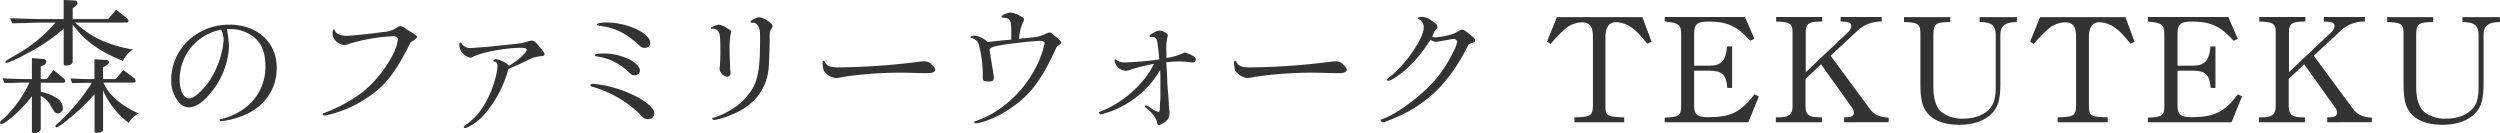 <svg xmlns="http://www.w3.org/2000/svg" viewBox="0 0 608.87 32.4"><defs><style>.cls-1{fill:#333;}</style></defs><title>walk-tekuteku-title</title><g id="Layer_2" data-name="Layer 2"><g id="Layer_1-2" data-name="Layer 1"><path class="cls-1" d="M5.54,20.12c-.32,0-1.08,0-2.19.07-.33,0-1.23,0-2.27,0L.65,19.08c2.62.11,3.81.14,4.82.18h2.3V14.15l2.7.21c.5,0,.83.33.83.69a1,1,0,0,1-.54.75l-.83.4v3.06h1.44L13,17.06,15.44,19a1.12,1.12,0,0,1,.43.72.46.46,0,0,1-.43.43H9.93v2.2a12.37,12.37,0,0,1,3.56,1.33,3.23,3.23,0,0,1,1.84,2.63,1.3,1.3,0,0,1-1.23,1.29,1.31,1.31,0,0,1-.75-.29,10.73,10.73,0,0,1-1.12-1.8,5.83,5.83,0,0,0-2.3-2.16v8.07c0,.54-.79,1-1.73,1-.32,0-.43-.18-.43-.58V23.43a30.17,30.17,0,0,1-4.64,4.93C1.76,29.52.76,30.2.36,30.2A.36.36,0,0,1,0,29.84c0-.18.18-.4.86-.94a28.72,28.72,0,0,0,6.3-8.78Zm4-14.61c-.21,0-1.51,0-3.42.11-.43,0-1.72,0-3.13.07L2.48,4.43c1.66.07,3,.11,3.53.11,1.76.07,3,.1,3.56.1h5.94V0L18.1.11c.5,0,.75.21.75.61a.85.85,0,0,1-.28.65l-.87.68V4.64h8.64l1.94-2.26,2.55,2a1.06,1.06,0,0,1,.47.69c0,.28-.18.43-.57.43H18.31C22.06,9,26.19,11,32.38,12.06a6.91,6.91,0,0,0-2.44,2.77C24.32,12.6,20.62,9.93,17.7,6v9.07c0,.51-.72.9-1.69.9-.36,0-.5-.18-.5-.54V7A44.45,44.45,0,0,1,6.3,13.17a27.32,27.32,0,0,1-4.68,2.16.31.31,0,0,1-.29-.28c0-.18.36-.44,2.7-1.77a34.87,34.87,0,0,0,9.46-7.77Zm8,14.72-.36-1.12c3.6.15,3.78.15,4.82.15H23V14.43l2.95.18c.32,0,.61.29.61.51a.9.9,0,0,1-.47.68l-1,.58v2.88h3.06l1.91-2.2L32.63,19a.87.87,0,0,1,.4.65.44.44,0,0,1-.47.47H25.19c1.15,2.84,4.28,5.62,8.6,7.52a6,6,0,0,0-2.45,2.27A19.41,19.41,0,0,1,25.11,22v9.58c0,.5-.53.75-1.61.75-.33,0-.47-.14-.47-.5V22.93a49.32,49.32,0,0,1-5.51,5.4C15.51,30,14.14,31,13.78,31a.35.35,0,0,1-.29-.33c0-.14,0-.14,1.19-1.15a49.83,49.83,0,0,0,7.7-9.36Z"/><path class="cls-1" d="M55.27,7.09a33.1,33.1,0,0,1,.51,4.21,19,19,0,0,1-4.21,11c-2,2.56-3.89,3.85-5.65,3.85a3.14,3.14,0,0,1-2.41-1.33,7.88,7.88,0,0,1-1.8-5.43C41.71,12,48,6,55.81,6,62.65,6,67.4,10.29,67.4,16.49c0,5.47-3.24,9.89-8.71,11.87a20.38,20.38,0,0,1-4.75,1.16c-.21,0-.43-.15-.43-.33s.11-.14.58-.25a15.84,15.84,0,0,0,6.54-3.42,12.51,12.51,0,0,0,4-9.65c0-3.16-1-5.5-3-7a9.28,9.28,0,0,0-5.39-1.8h-.33a1.89,1.89,0,0,0-.36,0ZM43.76,19.47c0,2.59,1,4.5,2.27,4.5,1.51,0,4.31-2.8,6-6a21.79,21.79,0,0,0,2.45-8.17A6.81,6.81,0,0,0,54,7.49l-.1-.26A12.31,12.31,0,0,0,43.76,19.47Z"/><path class="cls-1" d="M89.14,24a29,29,0,0,1-9.32,4,3.83,3.83,0,0,1-.43.07l-.29.07c-.25,0-.5-.18-.5-.32s.11-.22.5-.36a36.5,36.5,0,0,0,9.36-5.15,29.36,29.36,0,0,0,6.94-8.46,13.09,13.09,0,0,0,1.51-4.17c0-.54-.39-.87-1-.87a43.84,43.84,0,0,0-11.52,2.06,3.2,3.2,0,0,1-.57.14,4.33,4.33,0,0,1-2-1A2.69,2.69,0,0,1,81,8.17c0-.65.11-1,.32-1s.15,0,.25.32c.22.69,1.44,1.23,2.74,1.23s6.44-.54,9.1-.94a6.56,6.56,0,0,0,3-.9c.72-.47.79-.5,1.08-.5a1.86,1.86,0,0,1,1.12.47s.43.28.83.54c1.87,1.15,2.12,1.36,2.12,1.58s-.36.65-1.55,1.33C96.23,17.89,93.71,21.06,89.14,24Z"/><path class="cls-1" d="M122.54,11c4.31-.43,4.38-.43,5.9-.86a4,4,0,0,1,1.11-.25c.47,0,.87.32,1.91,1.58s1.15,1.37,1.15,1.69-.22.51-1,.54a8,8,0,0,0-3,.9,50.64,50.64,0,0,1-4.79,2.16,27.84,27.84,0,0,1-5.65,10.87,12.42,12.42,0,0,1-3.7,3.06,3.23,3.23,0,0,1-1.19.51.33.33,0,0,1-.33-.29c0-.11.08-.22.36-.4a15.63,15.63,0,0,0,5-5.61c1.55-2.74,2.84-6.77,2.84-8.89,0-.61-.18-.87-.72-1-.18,0-.25-.14-.25-.22s.29-.39.61-.39A6.46,6.46,0,0,1,124,16c2-1.15,4.28-3.21,4.28-3.85,0-.33-.47-.51-1.44-.51-3.63,0-9.28,1.05-11.58,2.16a1.55,1.55,0,0,1-.76.25,3.67,3.67,0,0,1-2.12-1.44,3.27,3.27,0,0,1-.51-1.76c0-.29.11-.47.29-.47s.18.07.25.22a2.57,2.57,0,0,0,2.13,1.11l4.35-.32Z"/><path class="cls-1" d="M151.51,22c4.64,1.69,7.84,4,7.84,5.61A1.42,1.42,0,0,1,157.8,29c-.83,0-1-.11-2.37-1.59a27.52,27.52,0,0,0-10.94-6.22c-.61-.15-.68-.18-.68-.44s.21-.32.72-.32A28.16,28.16,0,0,1,151.51,22Zm1.44-7.7c1.72.79,2.91,2,2.91,2.88a1.22,1.22,0,0,1-1.26,1.15c-.61,0-.76-.07-1.69-.94a13.46,13.46,0,0,0-7.7-3.67c-.22,0-.32-.11-.32-.29s.43-.39,1.83-.39A14,14,0,0,1,153,14.33Zm-6.77-8c-.07,0-.25,0-.43-.07s-.36-.11-.36-.29.79-.47,2.3-.47c5.08,0,10.69,2.63,10.69,5A1.28,1.28,0,0,1,157,11.66c-.57,0-.79-.11-1.33-.65-3-2.73-5.61-4.1-8.67-4.57Z"/><path class="cls-1" d="M173.28,7.05a.23.23,0,0,1-.18-.17c0-.26,1.48-.87,2-.87a4.76,4.76,0,0,1,1.83.76c.9.5,1.12.68,1.12,1a2.25,2.25,0,0,1-.07.4,18.53,18.53,0,0,0-.29,4c0,.57,0,1.36.07,2.41,0,.75.07,1.47.07,1.58a6.37,6.37,0,0,0,.08,1.26,2.68,2.68,0,0,1,0,.43.82.82,0,0,1-.72.83A2.24,2.24,0,0,1,175.26,17a1.52,1.52,0,0,1,0-.33,36.55,36.55,0,0,0,.18-4.53c0-2.78-.07-3.71-.35-4.25a1.62,1.62,0,0,0-1.55-.9.38.38,0,0,0-.18,0Zm9.89-1.51a.23.23,0,0,1-.14,0c-.11,0-.25-.18-.25-.33s1.51-1,2.16-1c1,0,3.24,1.48,3.24,2.13,0,.14,0,.25-.26.61a5.29,5.29,0,0,0-.39.75,6.21,6.21,0,0,0-.07,1.34c0,2.84-.18,7.09-.33,8.24C186.41,22.28,183.21,26,178,28a18.88,18.88,0,0,1-4,1.23c-.25,0-.54-.18-.54-.36s.11-.15.43-.22a19.83,19.83,0,0,0,6.8-3.85c3.67-3.74,4.42-6.26,4.42-14.94l0-1.47c0-1.7-.68-2.85-1.73-2.85Z"/><path class="cls-1" d="M205.17,18.75a6.71,6.71,0,0,1-1.59.25,4.09,4.09,0,0,1-3-1.87,8.91,8.91,0,0,1-.25-1.94c0-.25.11-.4.25-.4s.18.08.29.26c.5,1,1.29,1.36,3.31,1.36A161.91,161.91,0,0,0,224.09,15c.36,0,.68-.07,1-.07a2.35,2.35,0,0,1,1.8.76c.65.65.9,1,.9,1.29,0,.51-.68.83-1.8.83-.21,0-.65,0-1.26,0s-4-.11-5.11-.11A95.52,95.52,0,0,0,205.17,18.75Z"/><path class="cls-1" d="M249.14,9.32c.68,0,1.33-.11,2-.18a9,9,0,0,0,3.2-.75c1-.47,1-.47,1.29-.47s.43.11.87.47c.07.07.39.36.9.79.68.54,1.08,1,1.08,1.19s0,.21-1.05.9c-3.85,8.45-6.69,12.16-11.87,15.47a23.74,23.74,0,0,1-6.37,3c-.5.11-1.4.33-1.51.33s-.43-.18-.43-.33.07-.18.25-.21a23.17,23.17,0,0,0,5.72-2.85A27.58,27.58,0,0,0,254.07,12a8.72,8.72,0,0,1,.22-.93,2.1,2.1,0,0,0,.1-.62c0-.28-.39-.5-1-.5-1.34,0-7.06.61-9.32,1s-2.81.58-3.06,1.15l.21,1.44c.8,4.83.83,5.12.83,5.44,0,.61-.32.86-1.08.86-1.36,0-1.62-.14-1.62-.86a5.28,5.28,0,0,1,0-.72v-.61a29.85,29.85,0,0,0-.9-6.59,2.31,2.31,0,0,0-1.8-1.8c-.18,0-.29-.14-.29-.25s.43-.33,1.08-.33a5.41,5.41,0,0,1,3.06,1.55l.33,0,.79-.11c1.44-.18,3-.33,4.67-.47,0-.76,0-1.4,0-1.69,0-3.17-.22-3.53-2.05-3.67-.22,0-.32-.08-.32-.22,0-.36,1.43-1,2.23-1a5.68,5.68,0,0,1,2.48.9c.57.33.75.54.75.83a.9.9,0,0,1-.18.54,10.91,10.91,0,0,0-1,4.14Z"/><path class="cls-1" d="M282.61,23.9c0-2.63,0-4.25,0-4.82,0-.29,0-1.19-.07-2a23,23,0,0,1-9.21,8.78,21.64,21.64,0,0,1-5.22,2,.47.47,0,0,1-.43-.43c0-.15.11-.22.36-.29,5.36-2,10.83-6.88,13-11.59a50.92,50.92,0,0,0-5.5,1.33,3.55,3.55,0,0,1-1.48.36,2.94,2.94,0,0,1-2.62-2.52c0-.18.07-.25.17-.25s.18,0,.51.29a3.52,3.52,0,0,0,2.05.43,76,76,0,0,0,8.17-.72c-.15-1.87-.4-3.82-.54-4.5A1.08,1.08,0,0,0,280.77,9a1.27,1.27,0,0,0-.36,0,.39.39,0,0,1-.21,0,.25.25,0,0,1-.22-.26c0-.32,1.77-1.29,2.38-1.29.82,0,2.08.72,2.08,1.19a1.18,1.18,0,0,1-.07.21,12.11,12.11,0,0,0-.29,3.75c0,.57,0,.86,0,1.51a13.67,13.67,0,0,0,4.1-1.19.82.82,0,0,1,.43-.14,9.83,9.83,0,0,1,2.2,1,.76.76,0,0,1,.43.68.69.69,0,0,1-.72.76,7.39,7.39,0,0,1-1-.11,22.9,22.9,0,0,0-2.41-.14,22.48,22.48,0,0,0-3.06.21c.14,2.2.14,2.38.22,3.78,0,1.23.1,2.06.1,2.34l.22,2.49.07,1.4c0,.54.07,1,.11,1.51a7,7,0,0,1,.07.87,2.85,2.85,0,0,1-.5,1.58,4.9,4.9,0,0,1-2.09,1.33c-.22,0-.43-.29-.5-.72-.07-.93-1.33-2.59-2.77-3.6-.11-.11-.15-.14-.15-.25a.31.31,0,0,1,.25-.25c.15,0,.36.11,1.19.65a5.12,5.12,0,0,0,1.8.93c.36,0,.4-.11.43-1.73Z"/><path class="cls-1" d="M305.39,18.75a6.66,6.66,0,0,1-1.58.25,4.09,4.09,0,0,1-3-1.87,8.85,8.85,0,0,1-.26-1.94c0-.25.11-.4.26-.4s.17.08.28.26c.51,1,1.3,1.36,3.31,1.36A162.07,162.07,0,0,0,324.32,15c.36,0,.68-.07,1-.07a2.35,2.35,0,0,1,1.8.76c.64.65.9,1,.9,1.29,0,.51-.69.83-1.8.83-.22,0-.65,0-1.26,0s-4-.11-5.11-.11A95.78,95.78,0,0,0,305.39,18.75Z"/><path class="cls-1" d="M337.64,29.55c-.22.07-.33.15-.47.18a1.44,1.44,0,0,1-.32.07c-.26,0-.62-.28-.62-.5s.08-.18.47-.29c0,0,.11-.07.25-.11l.43-.18c3.46-1.44,8.53-5.25,11.95-9a33.06,33.06,0,0,0,4.57-7,9.62,9.62,0,0,0,1-2.48A.82.82,0,0,0,354,9.5c-.14,0-.39,0-.64.07-.08,0-.87.18-1.59.29s-1,.18-1.33.22a3.41,3.41,0,0,1-.68.11,2.53,2.53,0,0,1-1.37-.51,34.88,34.88,0,0,1-5.72,7c-1.66,1.51-3.92,3-4.5,3-.18,0-.36-.1-.36-.25s.07-.28.94-.9a29,29,0,0,0,5.65-6.48c1.44-2.16,2.34-4.17,2.34-5.29a2.24,2.24,0,0,0-1.26-2.16c-.11,0-.22-.1-.22-.18s.4-.32.9-.32a4.14,4.14,0,0,1,2.41.86c1.22.79,1.51,1.12,1.51,1.59,0,.18,0,.25-.21.5a4.5,4.5,0,0,0-.62.86c-.21.47-.28.62-.43,1a1.71,1.71,0,0,0,.83.18,19.26,19.26,0,0,0,4.14-.8,7.38,7.38,0,0,0,1.29-.64c.58-.33.8-.44,1-.44.36,0,.83.29,2,1.26s1.19,1,1.19,1.34-.15.43-.51.57a5.41,5.41,0,0,0-1.11.47C352.78,20.7,346.92,26.13,337.64,29.55Z"/><path class="cls-1" d="M379.17,4.17H400l2.24,6-1.05.47C399,8,398.63,7.67,397.63,6.91a6.86,6.86,0,0,0-4-1.51C391.91,5.4,391,6.62,391,9V25.77c0,2.45.36,2.67,4.57,2.81v1.19H383.45V28.58c4-.11,4.43-.4,4.5-2.81V9c0-2.55-.76-3.56-2.74-3.56a6.7,6.7,0,0,0-4.46,2,31.82,31.82,0,0,0-3.09,3.27l-.9-.54Z"/><path class="cls-1" d="M405.44,28.65c3.52-.14,4-.47,4-2.95V8.46c0-2.45-.54-2.92-4-3.21V4.14H425l2.27,5.29-1,.5c-3.2-3.56-5.61-4.68-10.15-4.68-2.77,0-3.52.65-3.52,3V16h3.6c3,0,4.13-1.15,4.42-4.68h1.23V21.42h-1.16c-.28-3.28-1.26-4.21-4.49-4.21h-3.6v8.42c0,2.27.75,2.91,3.38,2.91,5.51,0,7.95-1.18,11.33-5.58l1.05.54-2.56,6.27H405.44Z"/><path class="cls-1" d="M432.5,28.58h.65c2.52,0,3.38-.68,3.42-2.66v-18c0-2.16-.58-2.56-4-2.67V4.14h11.22V5.25c-3.31,0-4,.47-4,2.67v9.65L450,7.92a2.28,2.28,0,0,0,.87-1.59c0-.79-.51-1-2.59-1.08V4.14h10V5.25A8.36,8.36,0,0,0,452,7.85l-6.16,5.72,9.32,12.63c1.12,1.66,2.49,2.34,4.82,2.45v1.12H449.12V28.58h0c1.76,0,2.37-.29,2.37-1.15a2.2,2.2,0,0,0-.5-1.3l-7.48-10.47-3.78,3.56v6.41c0,2.45.75,2.95,4,2.95v1.19H432.5Z"/><path class="cls-1" d="M491.19,5.36c-3,.11-4,.9-4,3.28V20.12c0,3.64-.43,5.47-1.62,7-1.73,2.12-4.68,3.27-8.39,3.27s-6.51-1.08-8-3.16c-1.08-1.44-1.47-3.35-1.47-6.92V8.42c0-2.59-.4-2.91-4-3.06V4.17H475V5.36c-3.67.11-4.06.4-4.13,3.06V21.13c0,2.81.61,4.82,1.79,6a8.12,8.12,0,0,0,5.55,1.76c2.87,0,5.29-1,6.58-2.66.9-1.15,1.26-2.63,1.26-5V8.57c0-2.38-.94-3.14-3.92-3.21V4.17h9.1Z"/><path class="cls-1" d="M496.85,4.17h20.79l2.23,6-1,.47c-2.16-2.63-2.52-2.95-3.53-3.71a6.83,6.83,0,0,0-4-1.51c-1.73,0-2.59,1.22-2.59,3.63V25.77c0,2.45.36,2.67,4.57,2.81v1.19H501.13V28.58c3.95-.11,4.42-.4,4.49-2.81V9c0-2.55-.75-3.56-2.73-3.56a6.66,6.66,0,0,0-4.46,2,32,32,0,0,0-3.1,3.27l-.9-.54Z"/><path class="cls-1" d="M523.12,28.65c3.52-.14,4-.47,4-2.95V8.46c0-2.45-.54-2.92-4-3.21V4.14h19.57L545,9.43l-1,.5c-3.2-3.56-5.61-4.68-10.15-4.68-2.77,0-3.52.65-3.52,3V16h3.59c3,0,4.14-1.15,4.43-4.68h1.22V21.42h-1.15c-.29-3.28-1.26-4.21-4.5-4.21h-3.59v8.42c0,2.27.75,2.91,3.38,2.91,5.5,0,8-1.18,11.33-5.58l1,.54-2.56,6.27H523.12Z"/><path class="cls-1" d="M550.18,28.58h.65c2.51,0,3.38-.68,3.41-2.66v-18c0-2.16-.57-2.56-4-2.67V4.14h11.23V5.25c-3.31,0-4,.47-4,2.67v9.65L567.7,7.92a2.26,2.26,0,0,0,.86-1.59c0-.79-.5-1-2.59-1.08V4.14h10V5.25a8.39,8.39,0,0,0-6.3,2.6l-6.15,5.72,9.32,12.63c1.12,1.66,2.48,2.34,4.82,2.45v1.12H566.8V28.58h0c1.76,0,2.37-.29,2.37-1.15a2.2,2.2,0,0,0-.5-1.3l-7.49-10.47-3.77,3.56v6.41c0,2.45.75,2.95,3.95,2.95v1.19H550.18Z"/><path class="cls-1" d="M608.87,5.36c-3,.11-4,.9-4,3.28V20.12c0,3.64-.44,5.47-1.62,7-1.73,2.12-4.68,3.27-8.39,3.27s-6.51-1.08-8-3.16c-1.08-1.44-1.48-3.35-1.48-6.92V8.42c0-2.59-.39-2.91-4-3.06V4.17h11.22V5.36c-3.67.11-4.06.4-4.14,3.06V21.13c0,2.81.62,4.82,1.8,6a8.08,8.08,0,0,0,5.54,1.76c2.88,0,5.29-1,6.59-2.66.9-1.15,1.26-2.63,1.26-5V8.57c0-2.38-.94-3.14-3.92-3.21V4.17h9.1Z"/></g></g></svg>